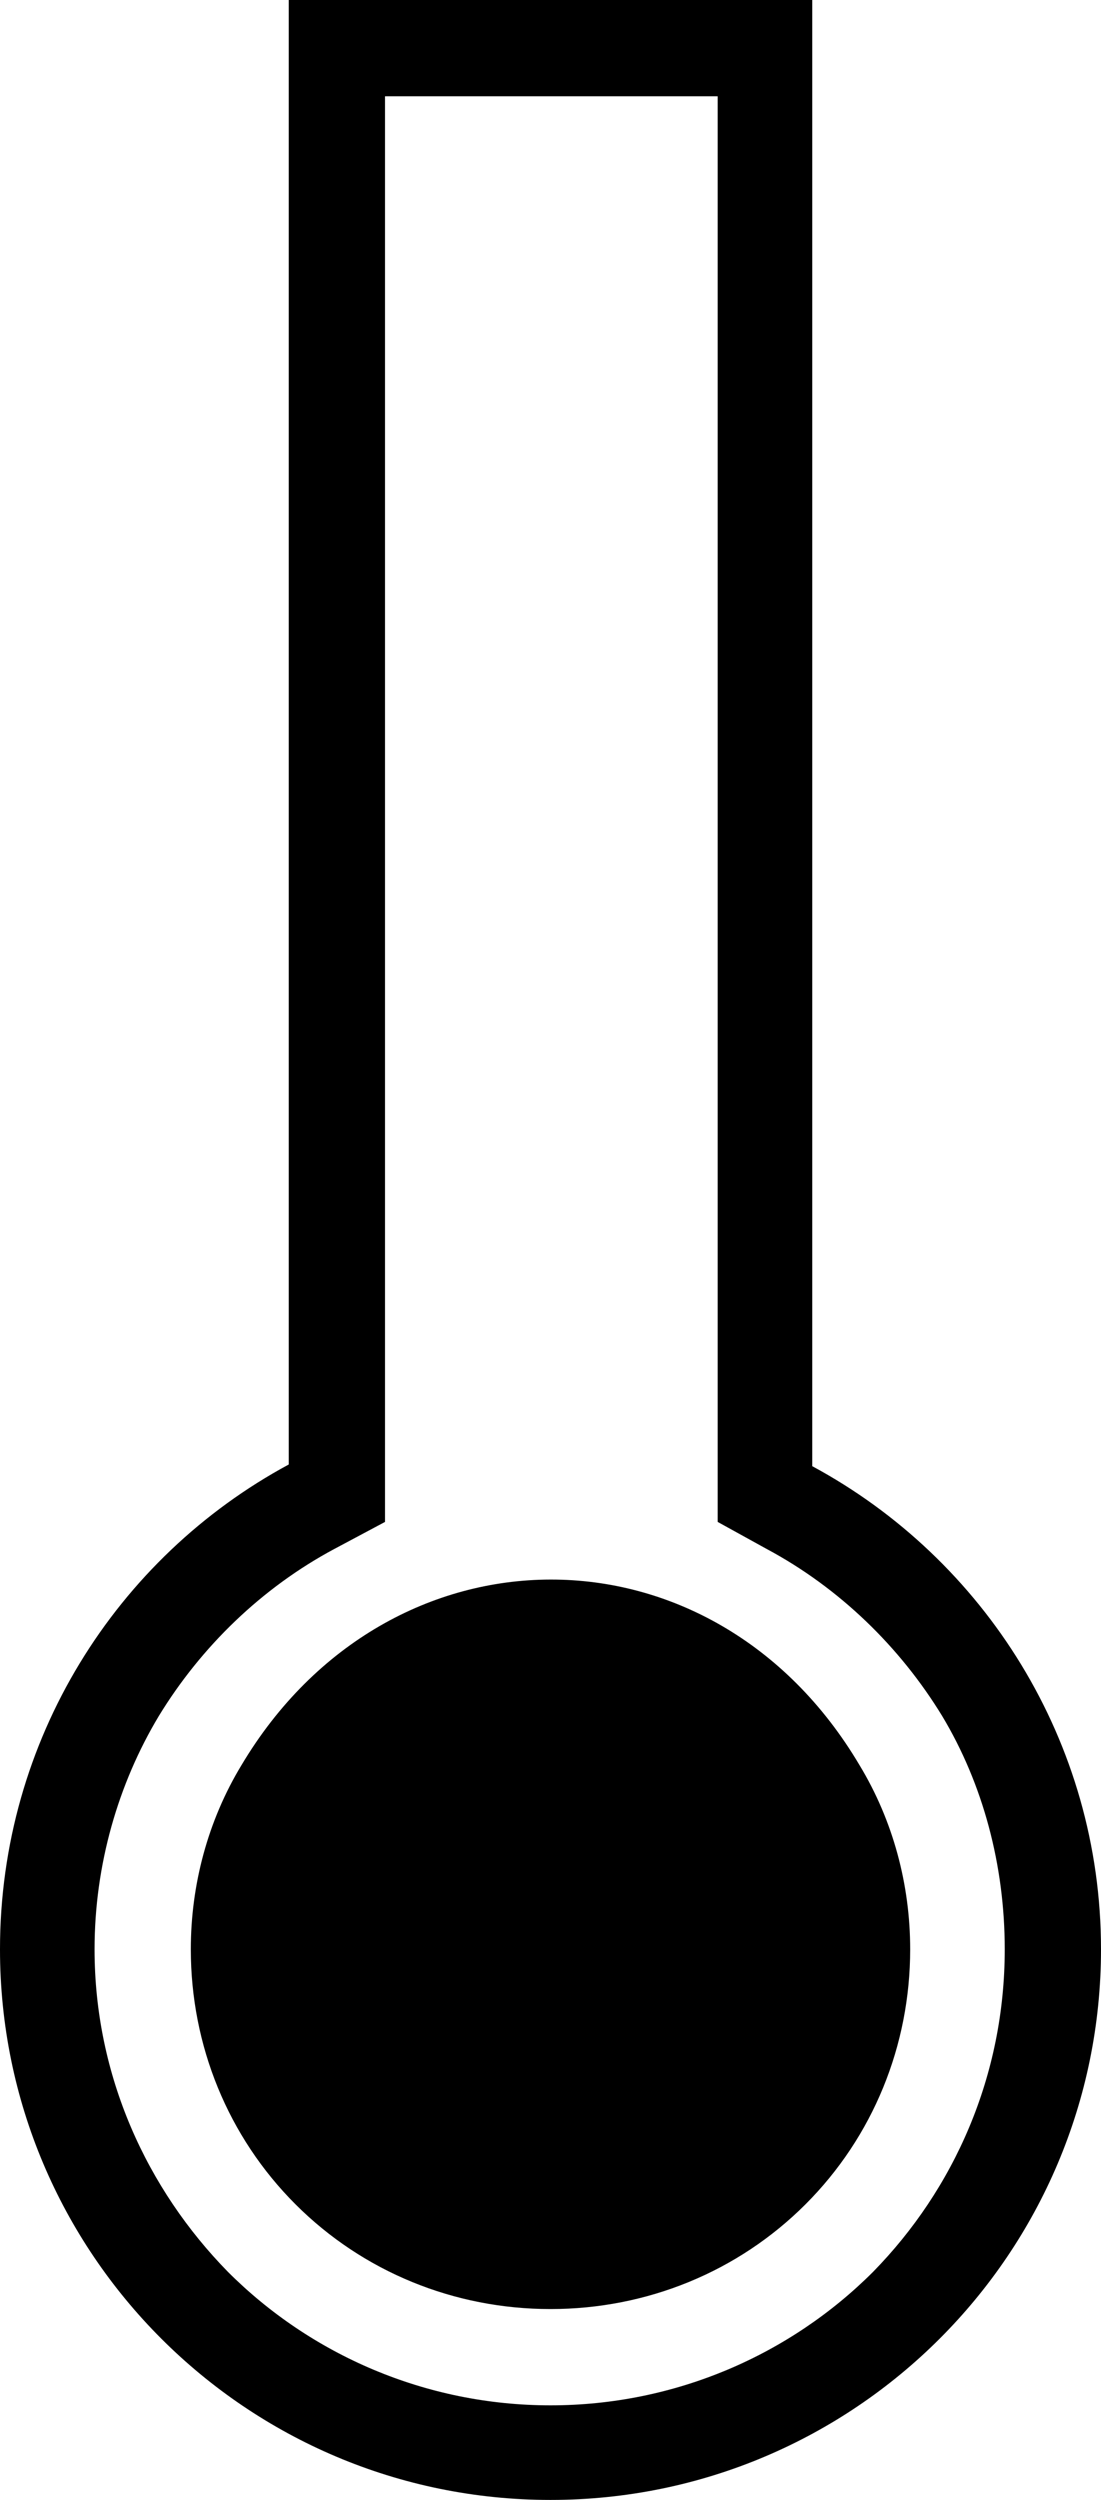 <?xml version="1.0" encoding="UTF-8"?>
<!DOCTYPE svg PUBLIC "-//W3C//DTD SVG 1.1//EN" "http://www.w3.org/Graphics/SVG/1.1/DTD/svg11.dtd">
<!-- Creator: CorelDRAW X7 -->
<svg xmlns="http://www.w3.org/2000/svg" xml:space="preserve" width="100%" height="100%" version="1.1" style="shape-rendering:geometricPrecision; text-rendering:geometricPrecision; image-rendering:optimizeQuality; fill-rule:evenodd; clip-rule:evenodd"
viewBox="0 0 652 1480"
 xmlns:xlink="http://www.w3.org/1999/xlink">
 <defs>
  <style type="text/css">
   <![CDATA[
    .fil0 {fill:black}
   ]]>
  </style>
 </defs>
 <g id="Layer_x0020_1">
  <path class="fil0" d="M509 1045c-87,-147 -279,-146 -366,0 -20,33 -30,71 -30,109 0,57 22,111 62,151 40,40 94,62 151,62 57,0 111,-22 151,-62 40,-40 62,-94 62,-151 0,-38 -10,-76 -30,-109zm-415 -29c25,-41 61,-76 104,-99l30 -16 0 -34 0 -810 197 0 0 811 0 33 29 16c43,23 79,58 104,99 24,40 37,88 37,138 0,75 -30,142 -78,191 -49,49 -117,79 -191,79 -74,0 -142,-30 -191,-79 -48,-49 -79,-116 -79,-191 0,-50 14,-98 38,-138zm77 -149c-102,55 -171,163 -171,287 0,180 146,326 326,326 180,0 326,-146 326,-326 0,-123 -69,-231 -171,-286l0 -868 -310 0 0 867z"/>
 </g>
</svg>
